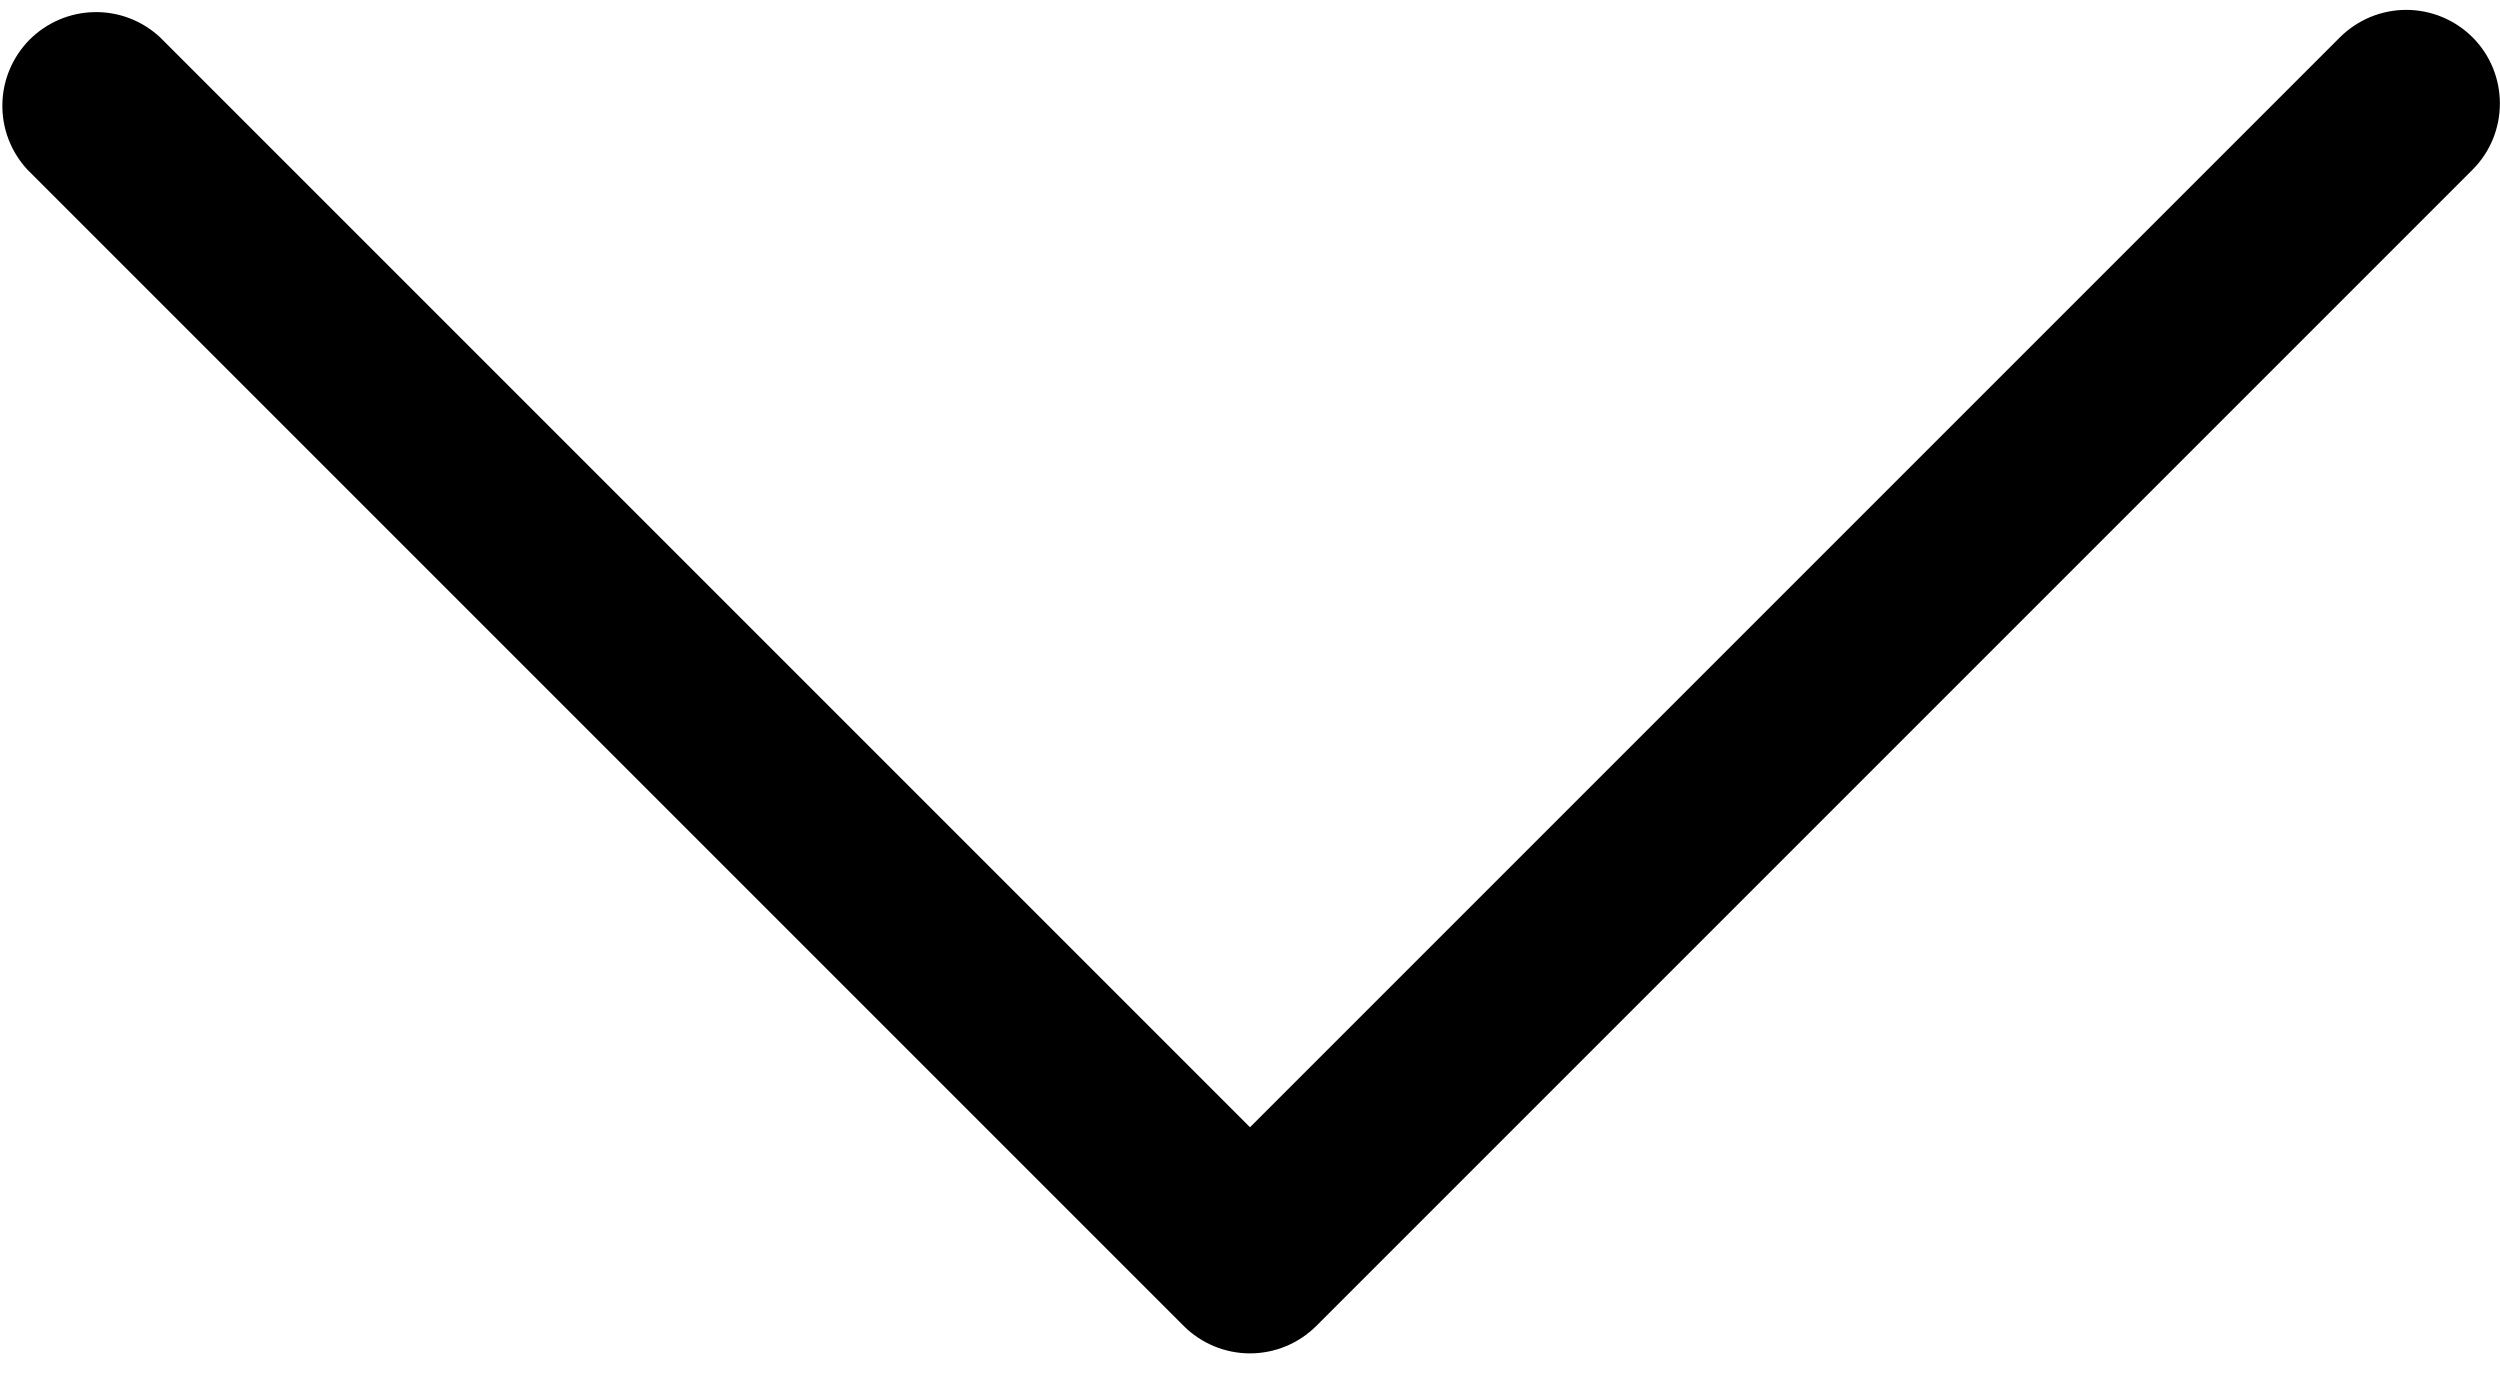 <svg width="20" height="11" viewBox="0 0 20 11" fill="none" xmlns="http://www.w3.org/2000/svg">
<path d="M19.78 0.298C19.639 0.158 19.449 0.079 19.25 0.079C19.051 0.079 18.861 0.158 18.72 0.298L10 9.018L1.28 0.298C1.138 0.166 0.95 0.093 0.756 0.097C0.561 0.1 0.376 0.179 0.238 0.316C0.101 0.454 0.022 0.639 0.019 0.833C0.015 1.028 0.088 1.216 0.22 1.358L9.47 10.608C9.611 10.748 9.801 10.827 10 10.827C10.199 10.827 10.389 10.748 10.53 10.608L19.78 1.358C19.921 1.217 19.999 1.027 19.999 0.828C19.999 0.629 19.921 0.439 19.78 0.298Z" fill="black"/>
</svg>
